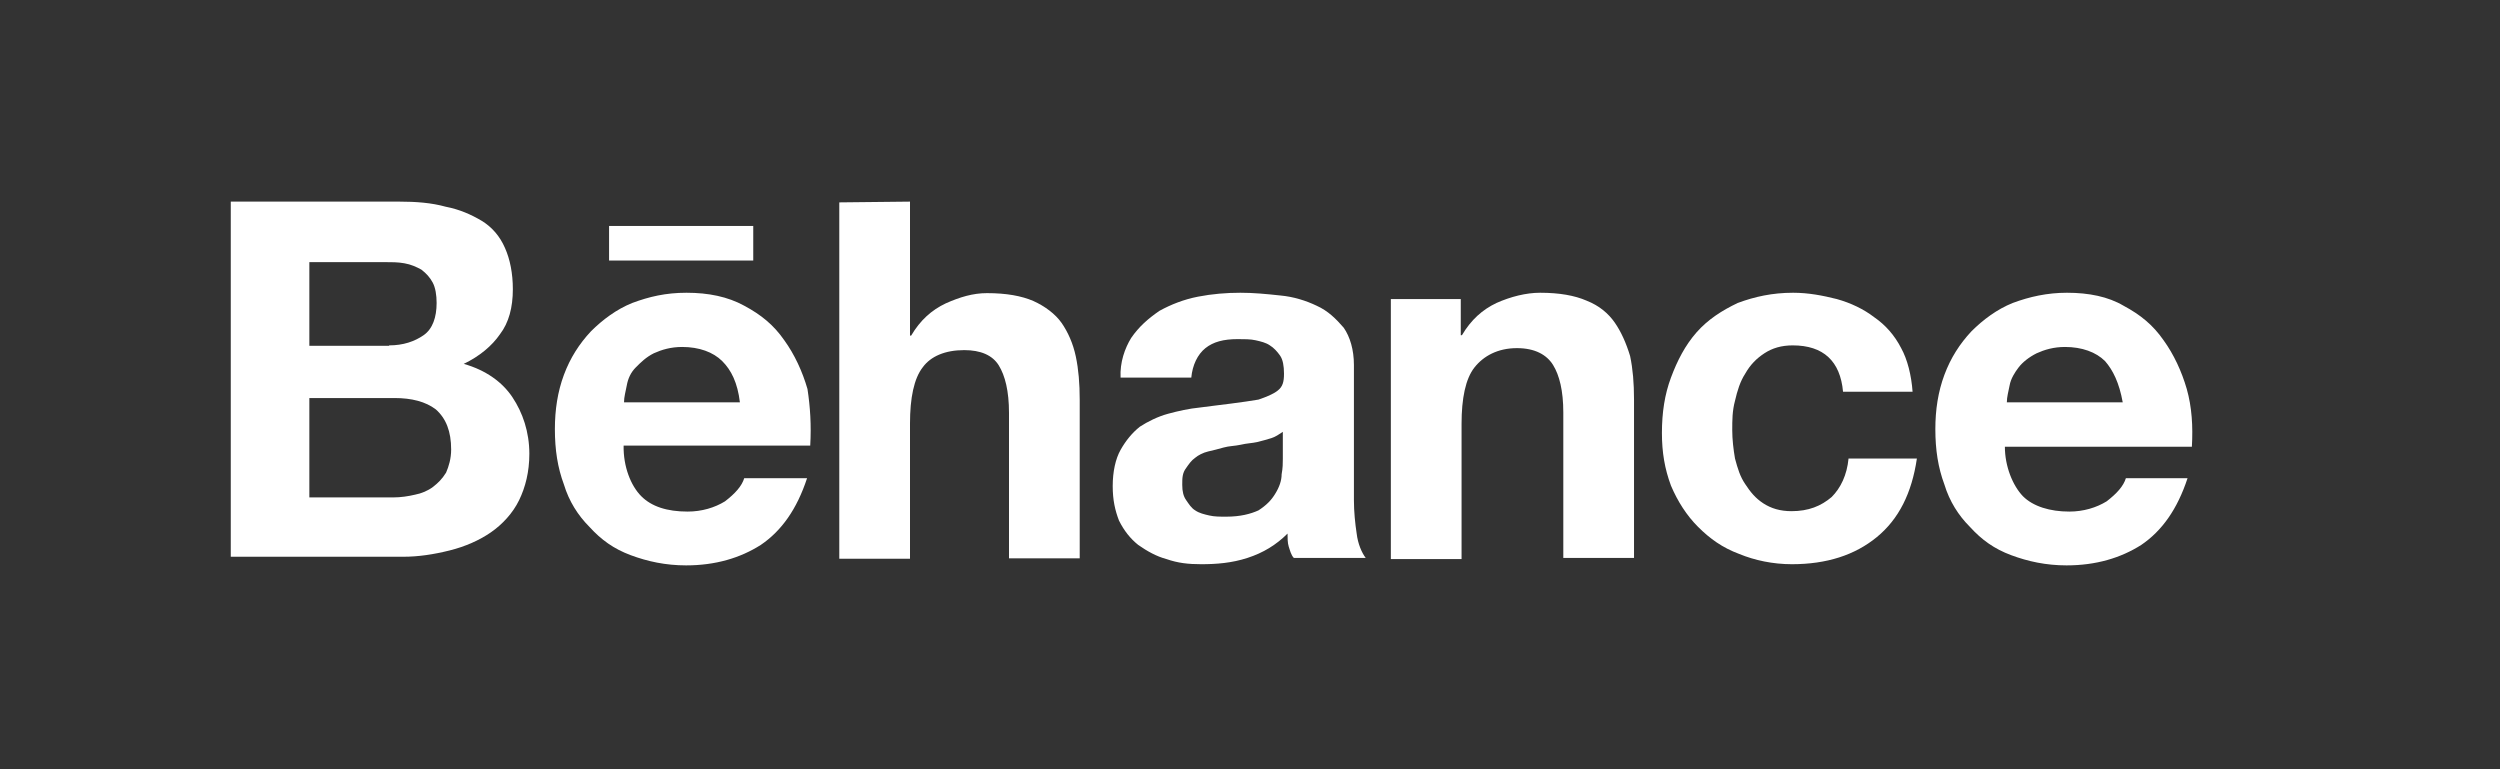 <svg width="130" height="40" viewBox="0 0 130 40" fill="none" xmlns="http://www.w3.org/2000/svg">
<rect x="0" y="0" width="130" height="40" fill="#333333" stroke="none"/>
<path d="M20.764 10.484C21.642 10.484 22.439 10.545 23.174 10.749C23.91 10.892 24.502 11.158 25.054 11.485C25.585 11.812 25.993 12.281 26.259 12.894C26.524 13.487 26.668 14.222 26.668 15.039C26.668 15.979 26.463 16.776 25.993 17.388C25.585 17.981 24.931 18.532 24.114 18.921C25.258 19.247 26.116 19.86 26.647 20.657C27.178 21.454 27.526 22.455 27.526 23.599C27.526 24.538 27.321 25.335 26.994 26.009C26.668 26.683 26.116 27.276 25.523 27.684C24.931 28.093 24.196 28.42 23.378 28.624C22.561 28.828 21.765 28.951 20.968 28.951H12V10.484H20.764V10.484ZM20.233 17.96C20.968 17.96 21.56 17.756 22.03 17.429C22.5 17.102 22.704 16.49 22.704 15.754C22.704 15.346 22.643 14.957 22.5 14.692C22.357 14.426 22.173 14.222 21.908 14.018C21.642 13.875 21.377 13.752 21.029 13.691C20.702 13.63 20.355 13.63 19.967 13.63H16.086V17.981H20.233V17.96ZM20.437 25.866C20.845 25.866 21.234 25.805 21.581 25.723C21.908 25.662 22.255 25.519 22.521 25.315C22.786 25.11 22.99 24.906 23.195 24.579C23.338 24.252 23.46 23.844 23.46 23.374C23.46 22.434 23.195 21.76 22.664 21.29C22.132 20.882 21.397 20.698 20.519 20.698H16.086V25.866H20.437Z" fill="white"/>
<path d="M33.348 25.805C33.879 26.336 34.676 26.602 35.758 26.602C36.494 26.602 37.168 26.397 37.699 26.07C38.23 25.662 38.577 25.274 38.7 24.865H41.968C41.437 26.479 40.641 27.603 39.558 28.338C38.496 29.012 37.209 29.4 35.677 29.4C34.614 29.4 33.675 29.196 32.796 28.869C31.918 28.542 31.264 28.072 30.651 27.398C30.059 26.806 29.589 26.07 29.323 25.192C28.997 24.314 28.854 23.394 28.854 22.312C28.854 21.311 28.997 20.371 29.323 19.493C29.65 18.614 30.12 17.879 30.733 17.225C31.325 16.633 32.061 16.081 32.878 15.754C33.756 15.427 34.614 15.223 35.697 15.223C36.841 15.223 37.842 15.427 38.7 15.897C39.578 16.367 40.232 16.898 40.784 17.695C41.315 18.43 41.723 19.309 41.989 20.228C42.132 21.168 42.193 22.107 42.132 23.17H32.428C32.408 24.252 32.796 25.253 33.348 25.805ZM37.556 18.778C37.086 18.308 36.351 18.042 35.472 18.042C34.88 18.042 34.41 18.185 34.001 18.369C33.593 18.573 33.327 18.839 33.062 19.104C32.796 19.37 32.653 19.697 32.592 20.044C32.531 20.371 32.449 20.637 32.449 20.922H38.475C38.353 19.901 38.026 19.247 37.556 18.778Z" fill="white"/>
<path d="M47.32 10.484V17.45H47.381C47.851 16.653 48.444 16.122 49.179 15.775C49.914 15.448 50.589 15.243 51.324 15.243C52.325 15.243 53.122 15.386 53.735 15.652C54.327 15.918 54.879 16.326 55.206 16.796C55.532 17.266 55.798 17.858 55.941 18.532C56.084 19.206 56.145 19.942 56.145 20.8V29.032H52.468V21.474C52.468 20.33 52.264 19.533 51.937 19.002C51.61 18.471 50.997 18.206 50.139 18.206C49.138 18.206 48.403 18.532 47.994 19.084C47.524 19.676 47.32 20.698 47.32 22.026V29.053H43.643V10.524L47.32 10.484Z" fill="white"/>
<path d="M58.822 17.572C59.23 16.98 59.7 16.571 60.292 16.163C60.885 15.836 61.559 15.57 62.294 15.427C63.03 15.284 63.765 15.223 64.501 15.223C65.175 15.223 65.828 15.284 66.584 15.366C67.258 15.427 67.912 15.632 68.464 15.897C69.056 16.163 69.465 16.571 69.873 17.041C70.2 17.511 70.404 18.185 70.404 18.982V26.009C70.404 26.602 70.466 27.215 70.547 27.746C70.609 28.277 70.813 28.747 71.017 29.012H67.279C67.136 28.869 67.075 28.604 67.013 28.42C66.952 28.236 66.952 27.95 66.952 27.746C66.359 28.338 65.685 28.747 64.868 29.012C64.051 29.278 63.254 29.339 62.458 29.339C61.784 29.339 61.252 29.278 60.66 29.073C60.129 28.93 59.659 28.665 59.189 28.338C58.781 28.011 58.454 27.603 58.188 27.071C57.984 26.54 57.861 26.009 57.861 25.274C57.861 24.538 58.004 23.864 58.27 23.394C58.535 22.924 58.862 22.516 59.271 22.189C59.679 21.924 60.211 21.658 60.742 21.515C61.273 21.372 61.804 21.249 62.417 21.188C62.948 21.127 63.479 21.045 64.031 20.984C64.562 20.922 65.032 20.841 65.44 20.779C65.849 20.637 66.176 20.514 66.441 20.31C66.707 20.105 66.768 19.84 66.768 19.431C66.768 19.023 66.707 18.696 66.564 18.492C66.421 18.287 66.237 18.083 66.033 17.96C65.828 17.817 65.563 17.756 65.297 17.695C65.032 17.634 64.705 17.634 64.358 17.634C63.622 17.634 63.091 17.777 62.682 18.103C62.274 18.43 62.008 18.982 61.947 19.636H58.27C58.229 18.839 58.495 18.103 58.822 17.572ZM66.114 22.782C65.91 22.843 65.644 22.924 65.379 22.986C65.113 23.047 64.848 23.047 64.501 23.129C64.235 23.19 63.908 23.19 63.622 23.272C63.336 23.354 63.091 23.415 62.825 23.476C62.56 23.537 62.294 23.68 62.151 23.803C61.947 23.946 61.824 24.13 61.681 24.334C61.477 24.6 61.477 24.865 61.477 25.212C61.477 25.56 61.538 25.805 61.681 26.009C61.824 26.213 61.947 26.418 62.151 26.54C62.355 26.683 62.621 26.745 62.887 26.806C63.152 26.867 63.418 26.867 63.765 26.867C64.501 26.867 65.032 26.724 65.44 26.54C65.849 26.275 66.114 26.009 66.319 25.662C66.523 25.335 66.645 24.988 66.645 24.661C66.707 24.334 66.707 24.069 66.707 23.864V22.455C66.523 22.577 66.319 22.72 66.114 22.782Z" fill="white"/>
<path d="M75.96 15.55V17.429H76.022C76.492 16.633 77.084 16.102 77.819 15.754C78.555 15.427 79.352 15.223 80.087 15.223C81.088 15.223 81.885 15.366 82.498 15.632C83.172 15.897 83.641 16.306 83.968 16.776C84.295 17.245 84.561 17.838 84.765 18.512C84.908 19.186 84.969 19.922 84.969 20.779V29.012H81.292V21.454C81.292 20.31 81.088 19.513 80.761 18.982C80.434 18.451 79.821 18.103 78.882 18.103C77.881 18.103 77.145 18.512 76.675 19.104C76.206 19.697 76.001 20.718 76.001 22.046V29.073H72.324V15.55H75.96Z" fill="white"/>
<path d="M93.223 17.96C92.631 17.96 92.161 18.103 91.752 18.369C91.344 18.635 91.017 18.961 90.751 19.431C90.486 19.84 90.343 20.31 90.22 20.841C90.077 21.372 90.077 21.842 90.077 22.373C90.077 22.843 90.138 23.374 90.22 23.844C90.363 24.375 90.486 24.784 90.751 25.172C91.017 25.58 91.282 25.907 91.691 26.173C92.1 26.438 92.569 26.581 93.162 26.581C94.04 26.581 94.694 26.316 95.245 25.846C95.715 25.376 96.042 24.702 96.124 23.844H99.678C99.413 25.642 98.739 26.99 97.595 27.929C96.451 28.869 94.98 29.339 93.182 29.339C92.181 29.339 91.242 29.135 90.445 28.808C89.566 28.481 88.913 28.011 88.3 27.398C87.707 26.806 87.237 26.07 86.89 25.253C86.563 24.375 86.42 23.517 86.42 22.516C86.42 21.454 86.563 20.514 86.89 19.636C87.217 18.757 87.626 17.96 88.218 17.286C88.811 16.612 89.546 16.142 90.363 15.754C91.242 15.427 92.161 15.223 93.243 15.223C94.04 15.223 94.776 15.366 95.511 15.55C96.246 15.754 96.921 16.081 97.452 16.49C98.044 16.898 98.514 17.429 98.861 18.103C99.188 18.696 99.392 19.513 99.454 20.371H95.838C95.695 18.778 94.816 17.96 93.223 17.96Z" fill="white"/>
<path d="M39.169 11.75H31.672V13.548H39.169V11.75Z" fill="white"/>
<path d="M105.194 25.805C105.725 26.336 106.603 26.602 107.604 26.602C108.34 26.602 109.014 26.397 109.545 26.07C110.076 25.662 110.423 25.274 110.546 24.865H113.753C113.222 26.479 112.425 27.603 111.343 28.338C110.28 29.012 108.993 29.4 107.461 29.4C106.399 29.4 105.459 29.196 104.581 28.869C103.702 28.542 103.049 28.072 102.436 27.398C101.843 26.806 101.374 26.07 101.108 25.192C100.781 24.314 100.638 23.394 100.638 22.312C100.638 21.311 100.781 20.371 101.108 19.493C101.435 18.614 101.905 17.879 102.518 17.225C103.11 16.633 103.845 16.081 104.663 15.754C105.541 15.427 106.46 15.223 107.482 15.223C108.626 15.223 109.627 15.427 110.423 15.897C111.302 16.367 111.955 16.898 112.507 17.695C113.038 18.43 113.447 19.309 113.712 20.228C113.978 21.168 114.039 22.169 113.978 23.231H104.254C104.254 24.252 104.663 25.253 105.194 25.805ZM109.463 18.778C108.993 18.308 108.258 18.042 107.38 18.042C106.787 18.042 106.317 18.185 105.909 18.369C105.5 18.573 105.173 18.839 104.969 19.104C104.765 19.37 104.56 19.697 104.499 20.044C104.438 20.371 104.356 20.637 104.356 20.922H110.382C110.199 19.901 109.872 19.247 109.463 18.778Z" fill="white"/>
</svg>
